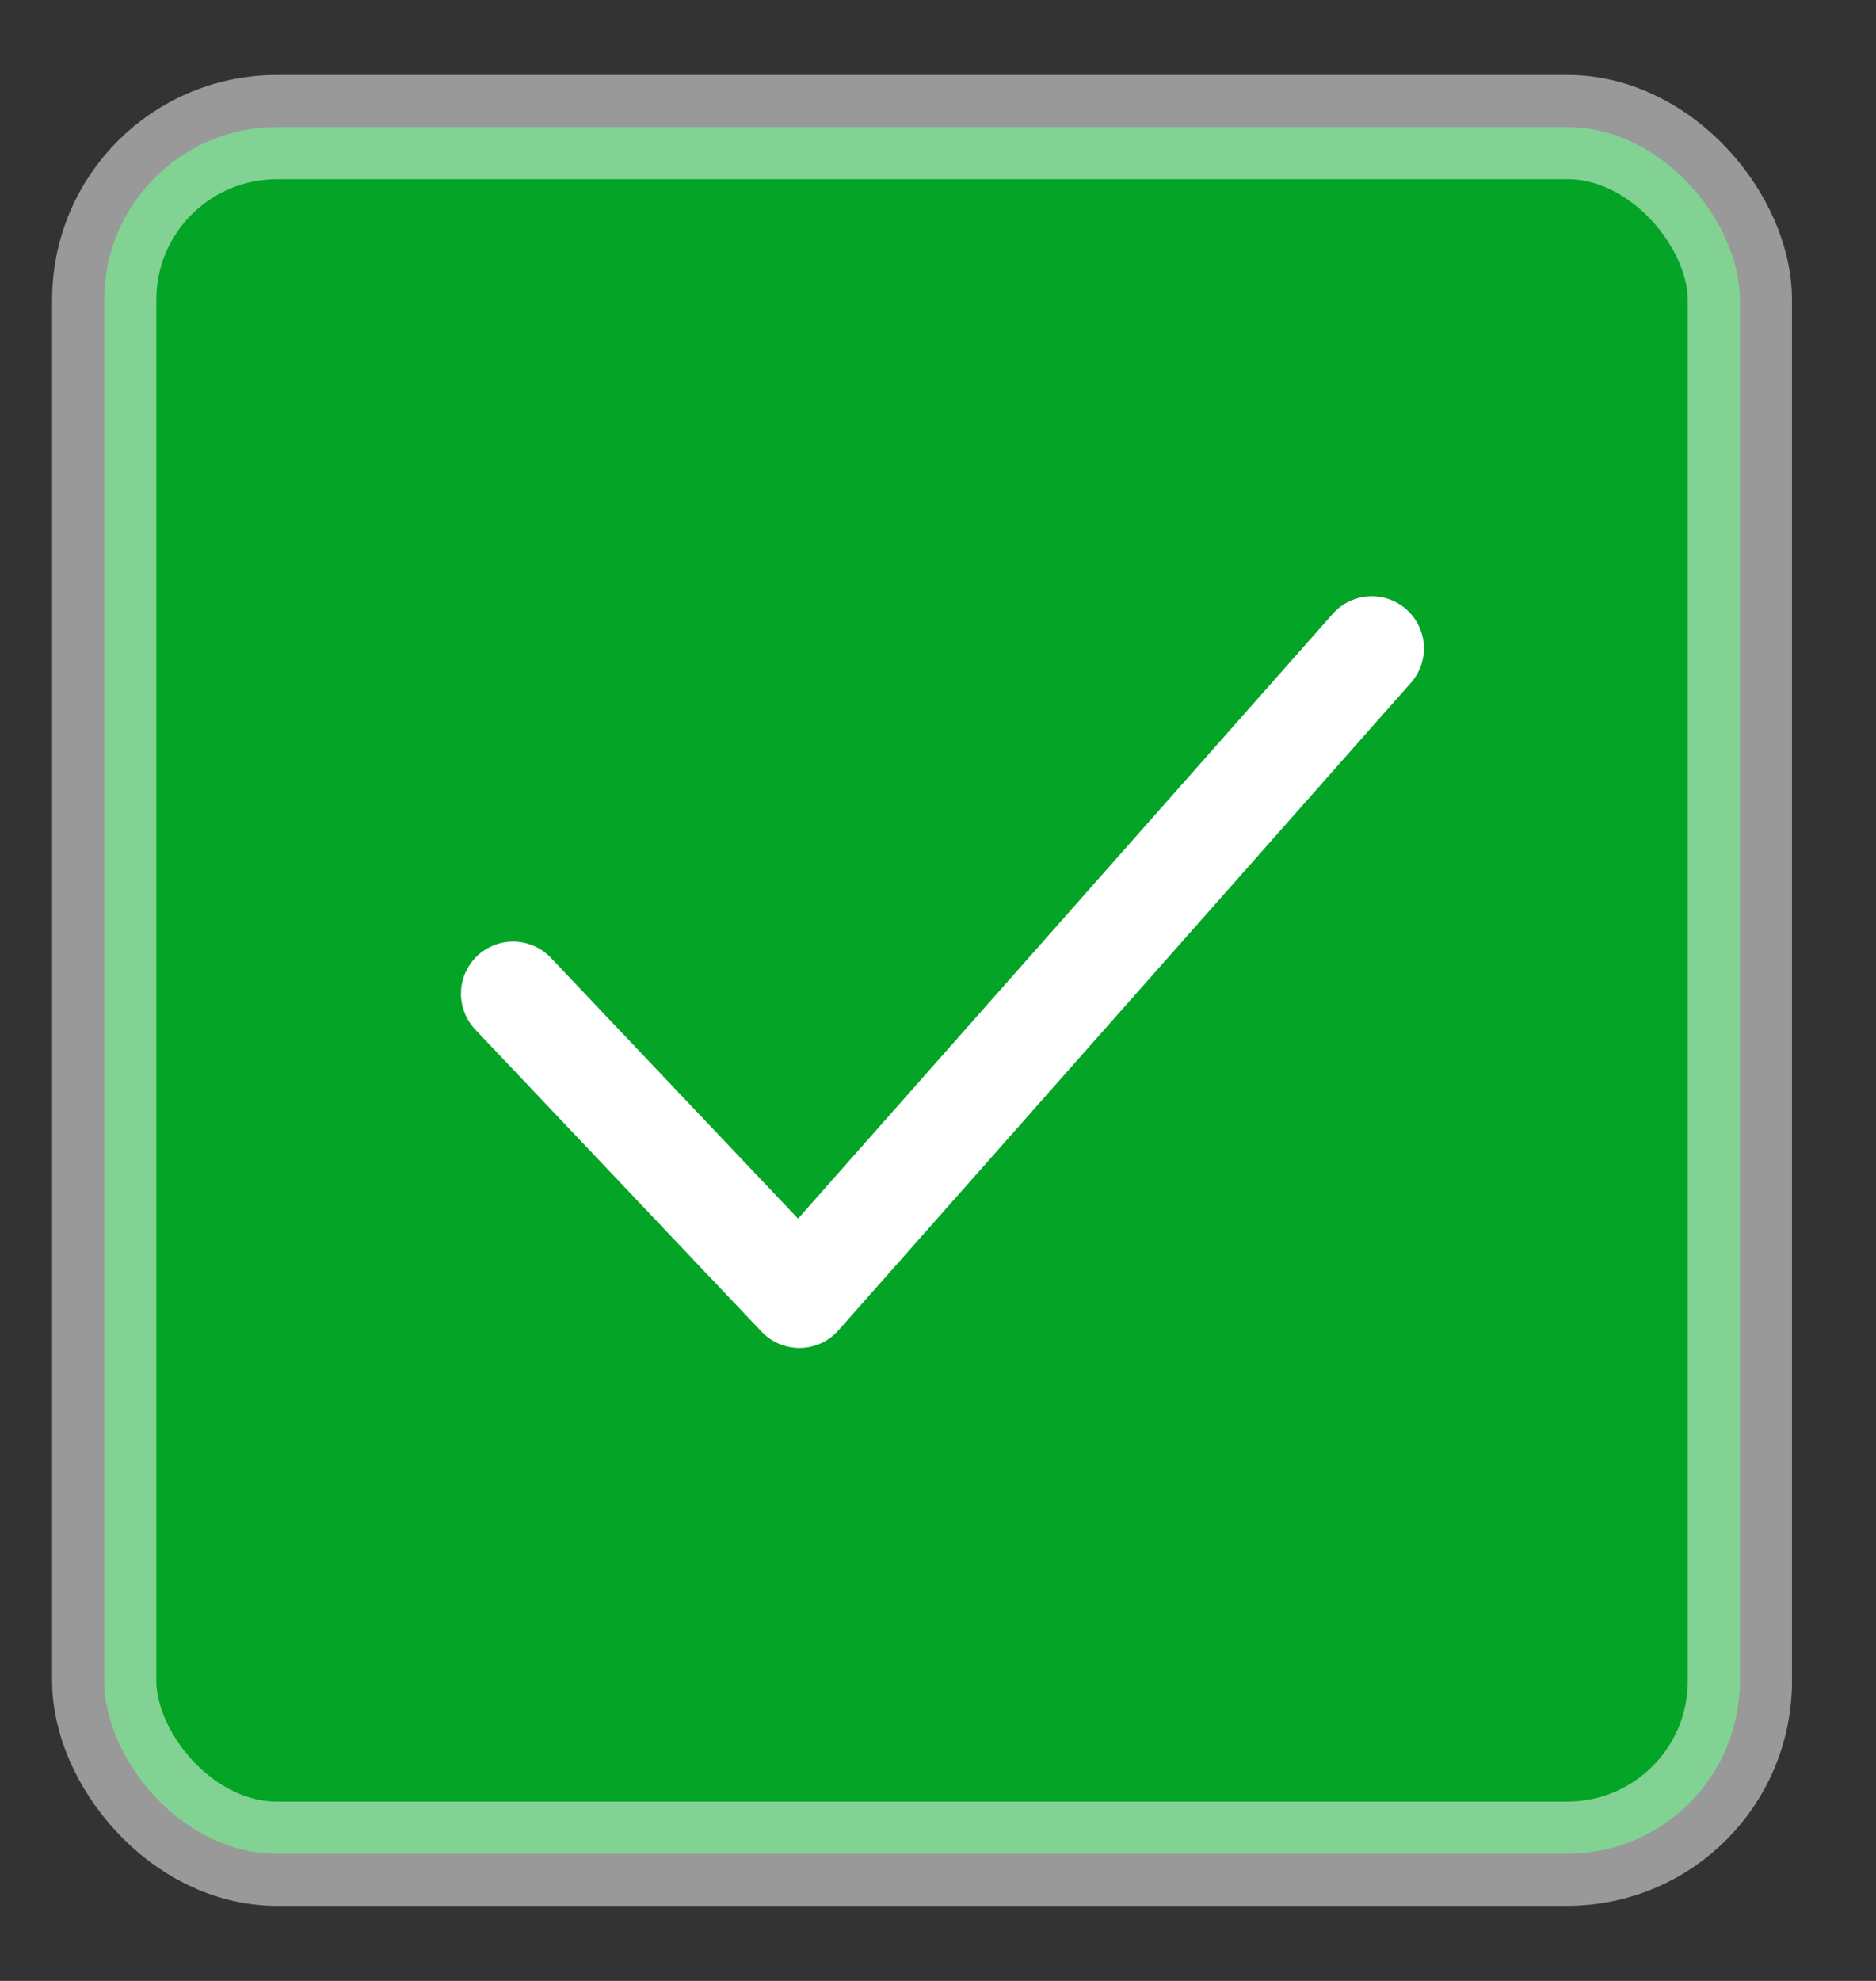 <svg width="18" height="19" viewBox="0 0 18 19" fill="none" xmlns="http://www.w3.org/2000/svg">
<rect x="0" y="0" width="18" height="19" fill="#333333" stroke="none"/>
<rect x="1" y="1.219" width="15.694" height="16.561" rx="1.656" fill="#04A427" stroke="white" stroke-opacity="0.5"/>
<path d="M4.923 9.531L7.67 12.429L13.162 6.219" stroke="white" stroke-linecap="round" stroke-linejoin="round"/>
</svg>
